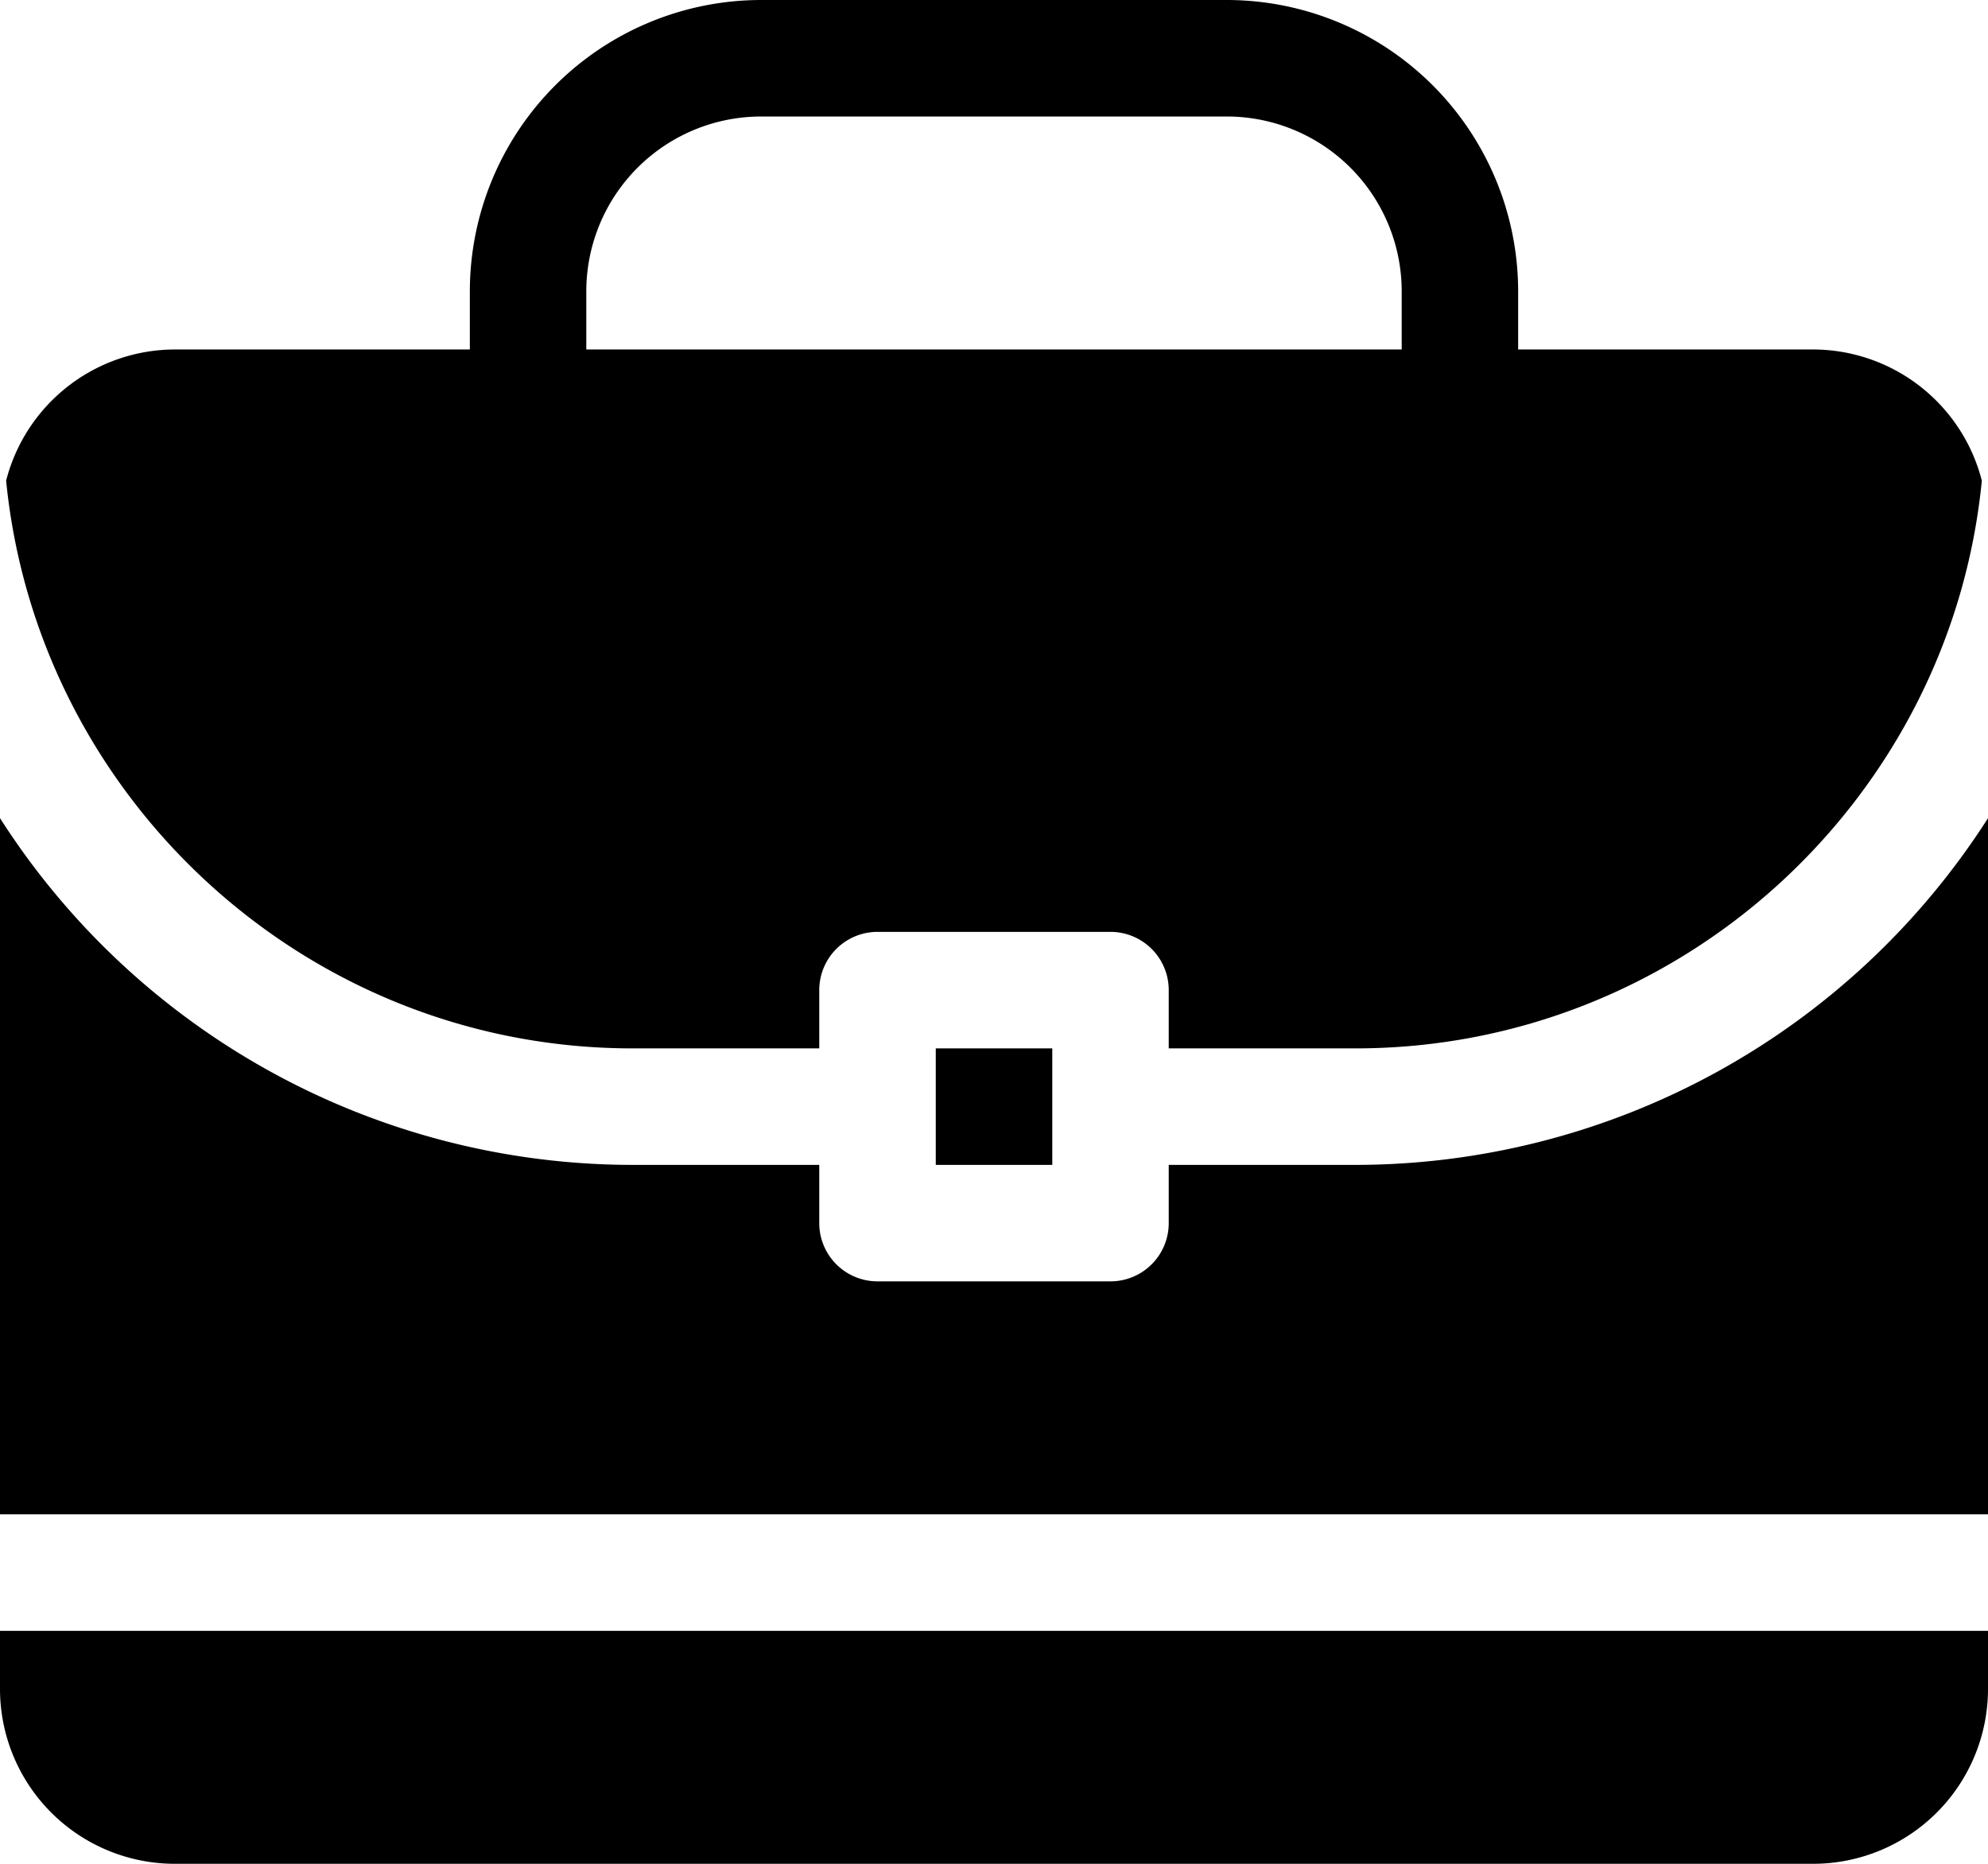 <svg xmlns="http://www.w3.org/2000/svg" viewBox="0 0 380 356.25"><title>Portfolio</title><rect x="178.87" y="200.39" width="22.27" height="22.27"/><path d="M259.11,222.66H223.4v11.13a11.13,11.13,0,0,1-11.13,11.13H167.73a11.13,11.13,0,0,1-11.13-11.13V222.66H120.89A143.6,143.6,0,0,1,0,156.38V289.45H380V156.38a143.6,143.6,0,0,1-120.89,66.28Z"/><path d="M346.6,66.8H290.19V55.66A55.72,55.72,0,0,0,234.53,0H145.47A55.72,55.72,0,0,0,89.81,55.66V66.8H33.4A33.37,33.37,0,0,0,1.17,91.87c6,60.74,57.45,108.52,119.72,108.52H156.6V189.26a11.13,11.13,0,0,1,11.13-11.14h44.54a11.13,11.13,0,0,1,11.13,11.14v11.13h35.71c62.27,0,113.77-47.78,119.71-108.52A33.35,33.35,0,0,0,346.6,66.8Zm-78.67,0H112.07V55.66a33.43,33.43,0,0,1,33.4-33.39h89.06a33.43,33.43,0,0,1,33.4,33.39Z"/><path d="M0,311.72v11.13a33.43,33.43,0,0,0,33.4,33.4H346.6a33.43,33.43,0,0,0,33.4-33.4V311.72Z"/></svg>